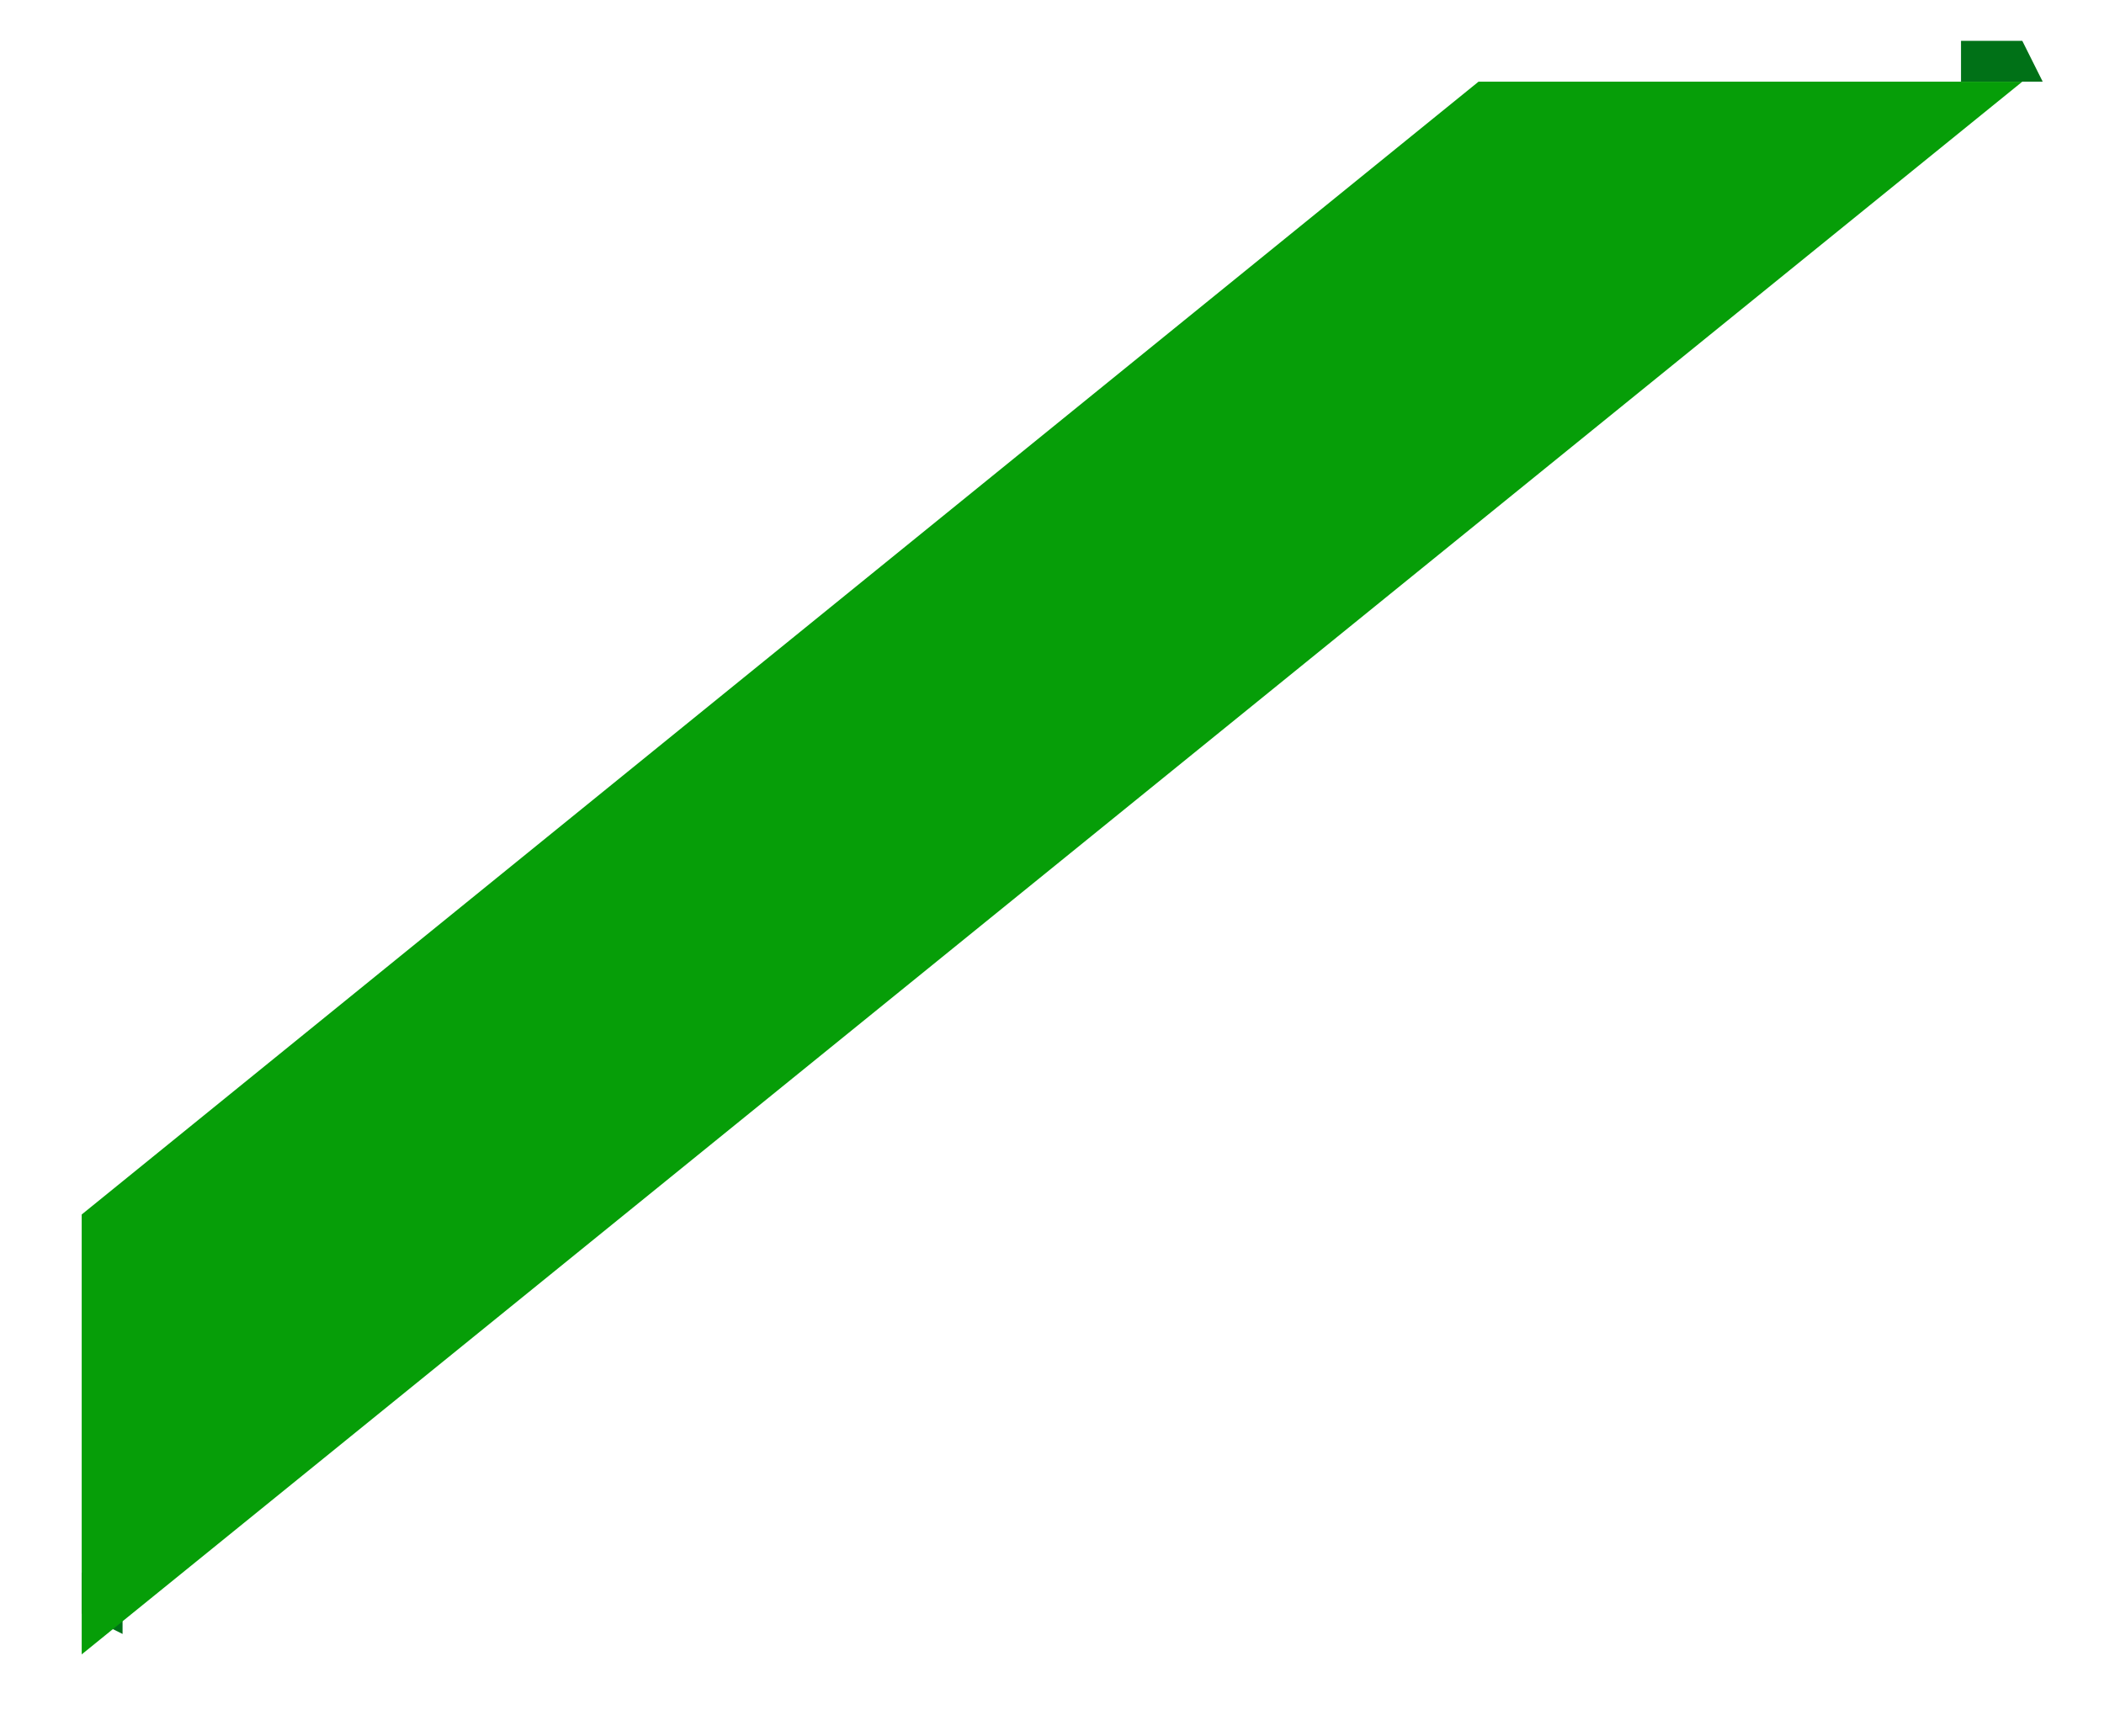 <svg width="103" height="85" viewBox="0 0 103 85" fill="none" xmlns="http://www.w3.org/2000/svg">
<path d="M96 2H99L100 4H96V2Z" fill="#007117"/>
<path d="M4 77H6V80L4 79V77Z" fill="#007117"/>
<g filter="url(#filter0_d)">
<path d="M72.379 2L4 57.462V79L99 2H72.379Z" fill="#069E08"/>
</g>
<defs>
<filter id="filter0_d" x="0" y="0" width="103" height="85" filterUnits="userSpaceOnUse" color-interpolation-filters="sRGB">
<feFlood flood-opacity="0" result="BackgroundImageFix"/>
<feColorMatrix in="SourceAlpha" type="matrix" values="0 0 0 0 0 0 0 0 0 0 0 0 0 0 0 0 0 0 127 0"/>
<feOffset dy="2"/>
<feGaussianBlur stdDeviation="2"/>
<feColorMatrix type="matrix" values="0 0 0 0 0 0 0 0 0 0 0 0 0 0 0 0 0 0 0.25 0"/>
<feBlend mode="normal" in2="BackgroundImageFix" result="effect1_dropShadow"/>
<feBlend mode="normal" in="SourceGraphic" in2="effect1_dropShadow" result="shape"/>
</filter>
</defs>
</svg>
